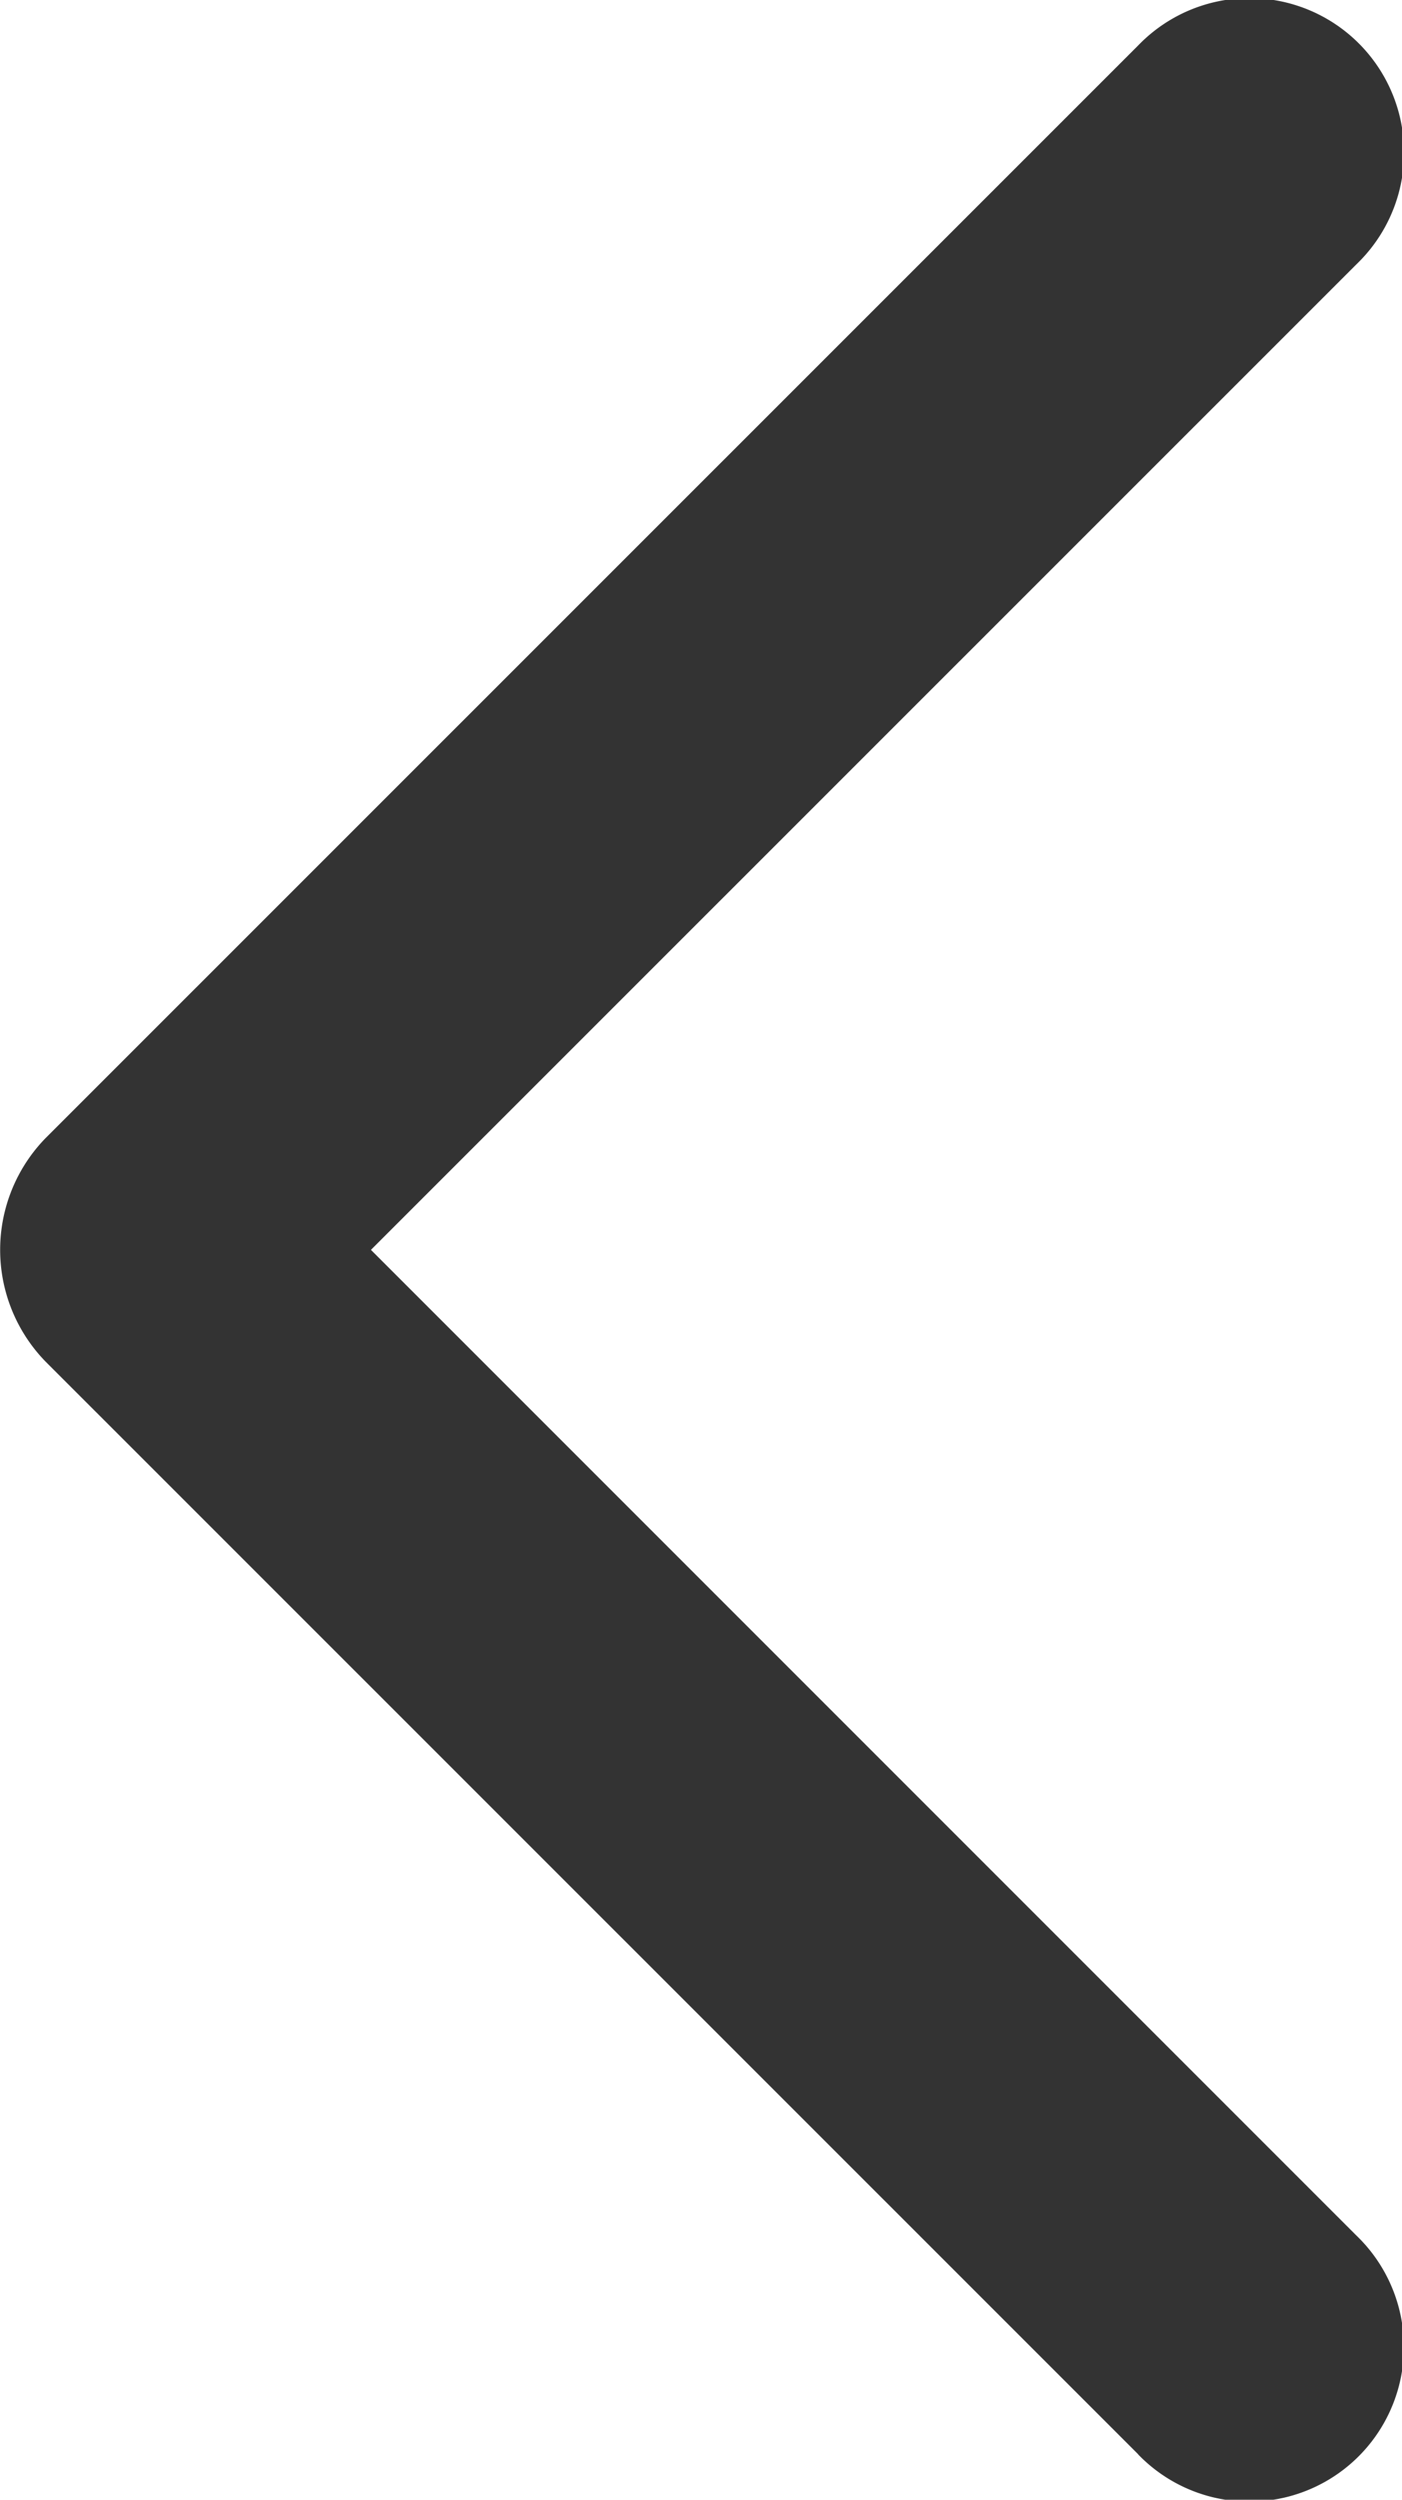 <svg xmlns="http://www.w3.org/2000/svg" width="9.071" height="16.17" viewBox="0 0 9.071 16.17">
    <path fill="#333" d="M12.829 17.342l-7.071-7.07a1.036 1.036 0 0 1 0-1.444l7.071-7.07a1 1 0 1 1 1.414 1.414L7.864 9.55l6.378 6.378a1 1 0 1 1-1.414 1.414z" transform="translate(-5.464 -1.465)"/>
</svg>
